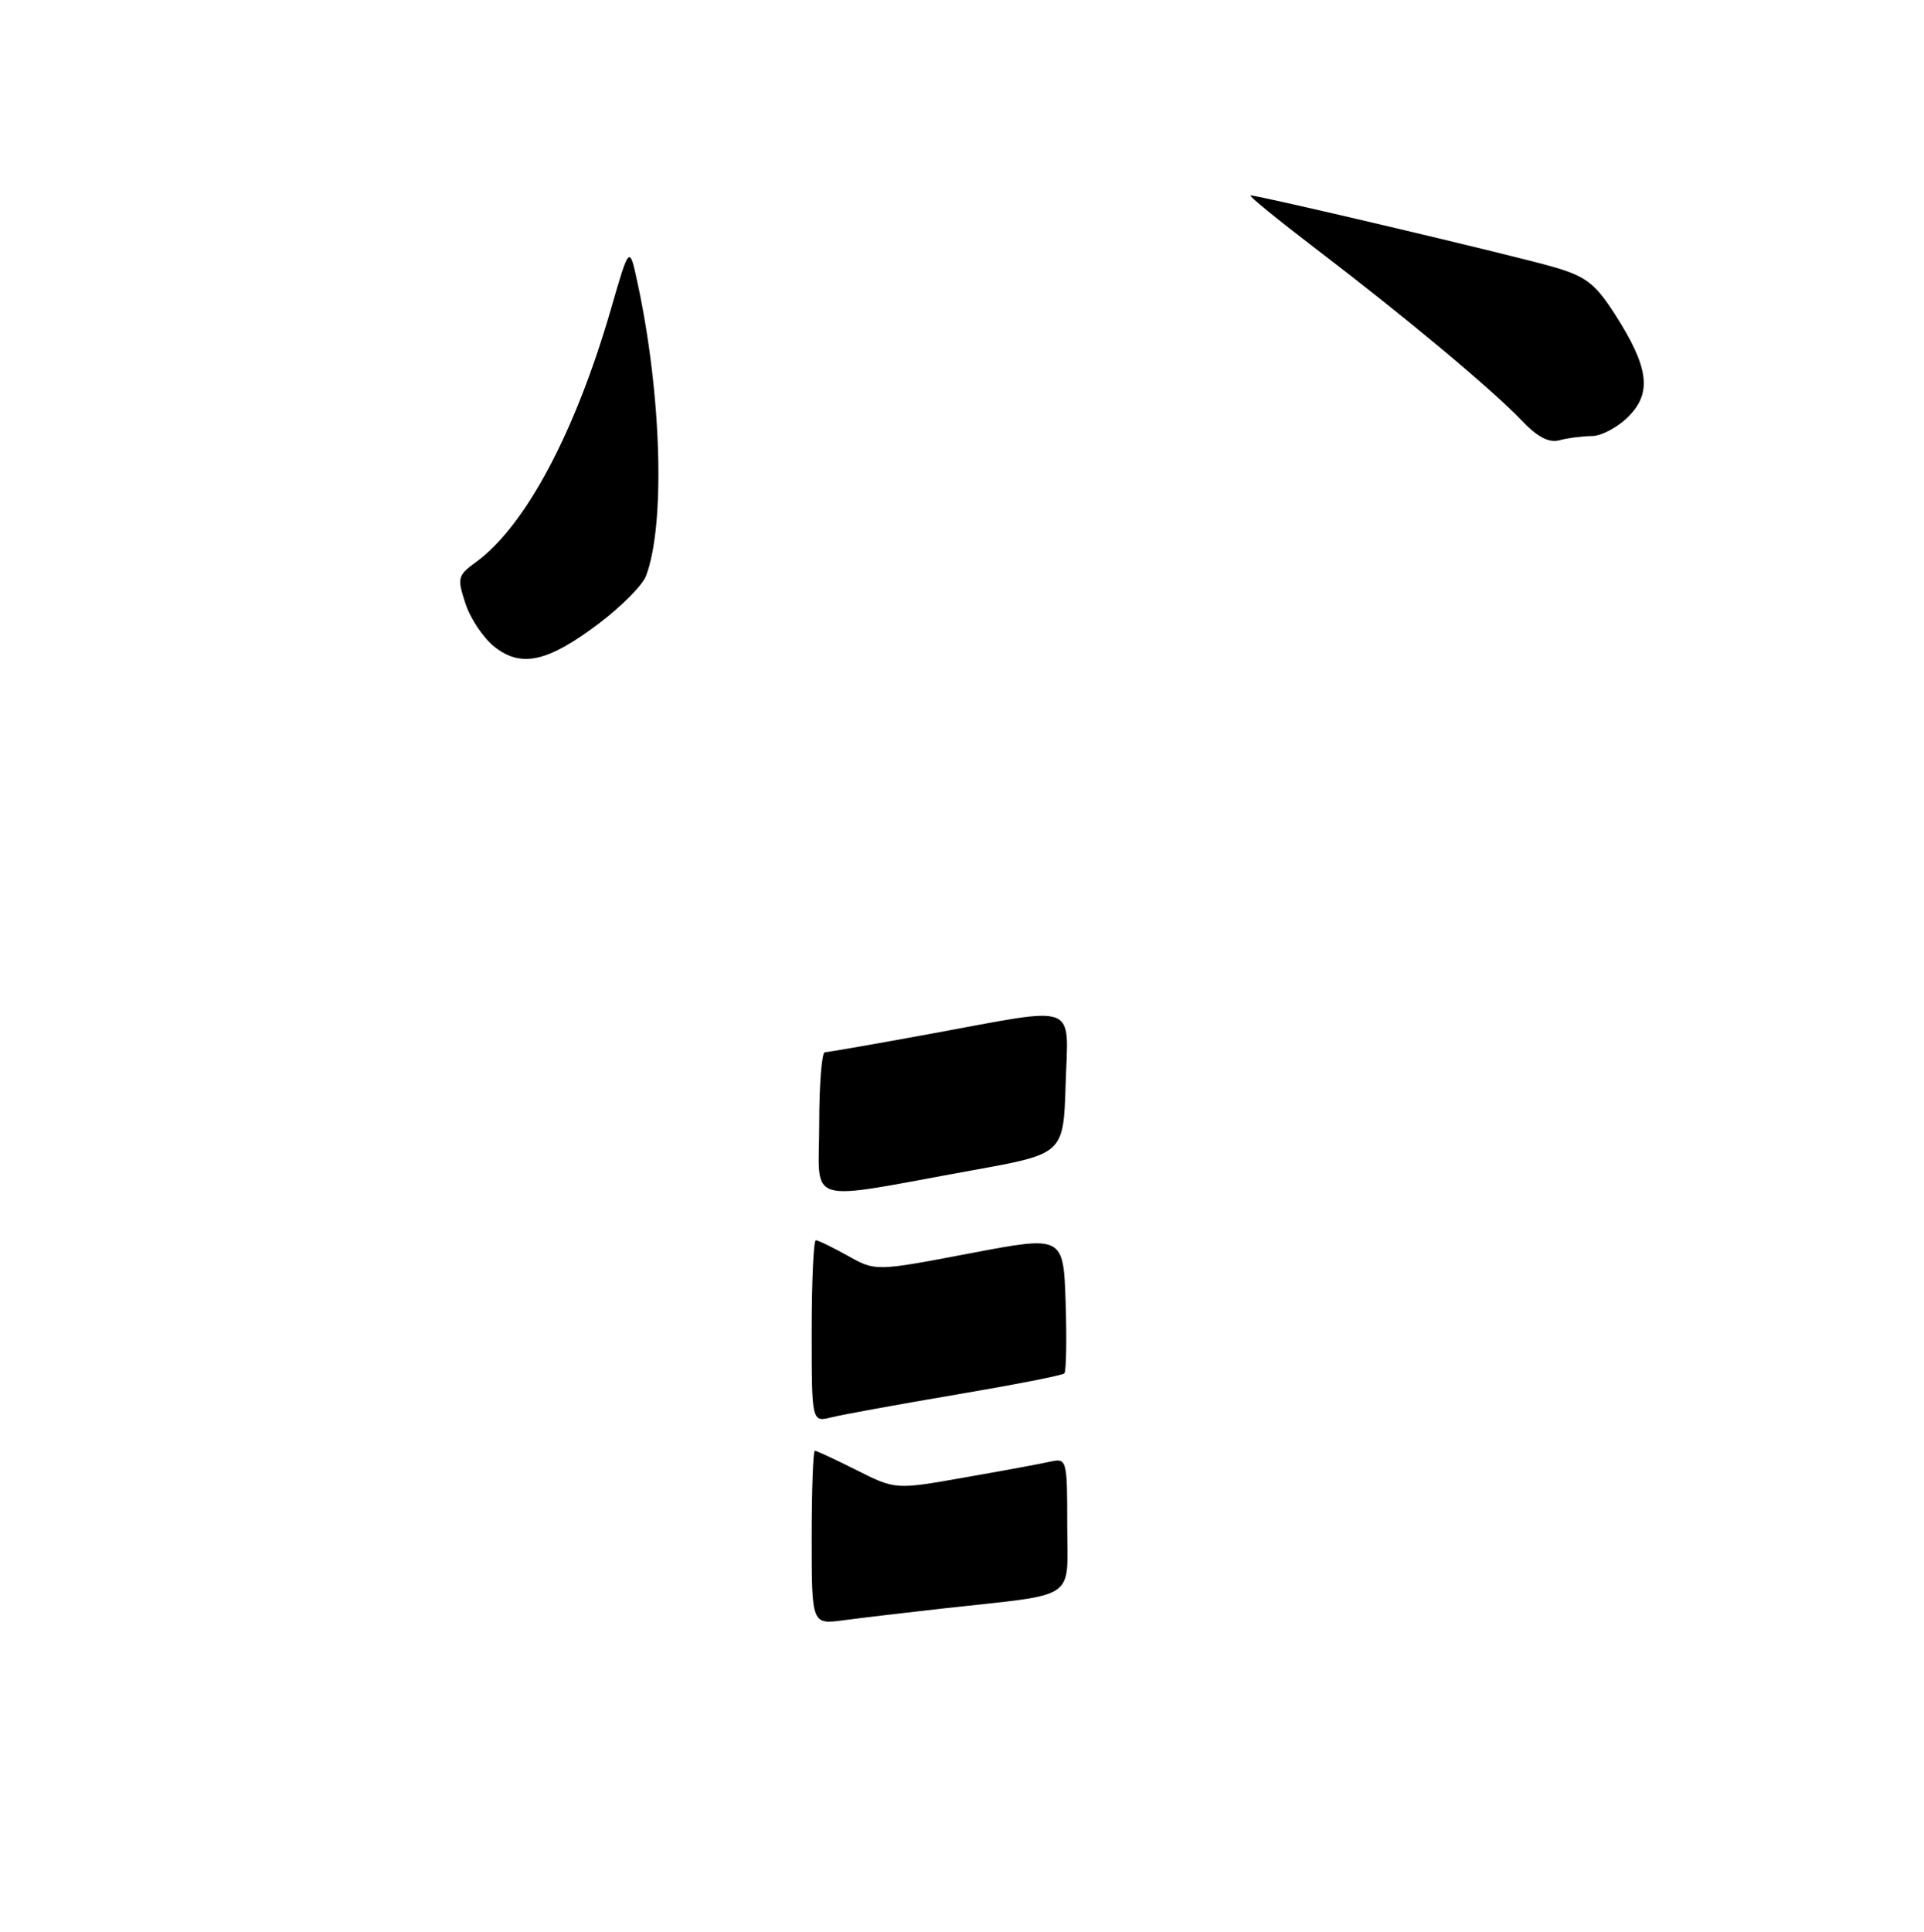 <?xml version="1.0" encoding="UTF-8" standalone="no"?>
<!DOCTYPE svg PUBLIC "-//W3C//DTD SVG 1.1//EN" "http://www.w3.org/Graphics/SVG/1.1/DTD/svg11.dtd" >
<svg xmlns="http://www.w3.org/2000/svg" xmlns:xlink="http://www.w3.org/1999/xlink" version="1.1" viewBox="0 0 256 257">
 <g >
 <path fill="currentColor"
d=" M 79.72 82.92 C 82.68 80.68 85.49 77.85 85.95 76.63 C 88.53 69.85 88.04 52.59 84.84 37.69 C 83.75 32.60 83.75 32.60 81.31 41.04 C 76.55 57.52 69.91 69.99 63.32 74.79 C 60.89 76.55 60.81 76.89 61.94 80.32 C 62.60 82.33 64.34 84.91 65.81 86.06 C 69.37 88.87 72.90 88.07 79.72 82.92 Z  M 211.80 58.01 C 213.06 58.01 215.25 56.85 216.66 55.43 C 219.84 52.26 219.39 48.84 214.88 41.82 C 212.24 37.71 211.03 36.77 206.64 35.50 C 201.52 34.01 167.58 26.00 166.40 26.00 C 166.05 26.00 169.99 29.21 175.14 33.14 C 186.99 42.18 198.63 51.89 202.49 55.96 C 204.57 58.15 206.09 58.94 207.49 58.57 C 208.60 58.27 210.53 58.02 211.80 58.01 Z  M 108.00 204.56 C 108.00 198.20 108.19 193.00 108.42 193.00 C 108.65 193.00 111.16 194.17 113.99 195.59 C 119.15 198.18 119.15 198.18 128.32 196.56 C 133.37 195.68 138.51 194.73 139.75 194.45 C 141.95 193.97 142.00 194.15 142.00 202.89 C 142.00 213.09 143.67 211.97 125.50 213.98 C 120.55 214.53 114.59 215.24 112.25 215.55 C 108.00 216.12 108.00 216.12 108.00 204.56 Z  M 108.00 177.11 C 108.00 170.45 108.25 165.00 108.55 165.00 C 108.86 165.00 110.77 165.93 112.80 167.06 C 116.50 169.13 116.50 169.13 129.00 166.75 C 141.50 164.37 141.50 164.37 141.79 173.31 C 141.95 178.23 141.87 182.46 141.62 182.71 C 141.37 182.97 134.89 184.23 127.23 185.53 C 119.56 186.83 112.10 188.19 110.65 188.55 C 108.00 189.22 108.00 189.22 108.00 177.11 Z  M 109.00 149.56 C 109.00 144.30 109.34 139.99 109.75 139.99 C 110.16 139.98 116.58 138.86 124.00 137.50 C 143.78 133.87 142.13 133.25 141.79 144.25 C 141.50 153.50 141.50 153.50 129.50 155.67 C 106.63 159.81 109.00 160.52 109.00 149.56 Z "/>
</g>
</svg>